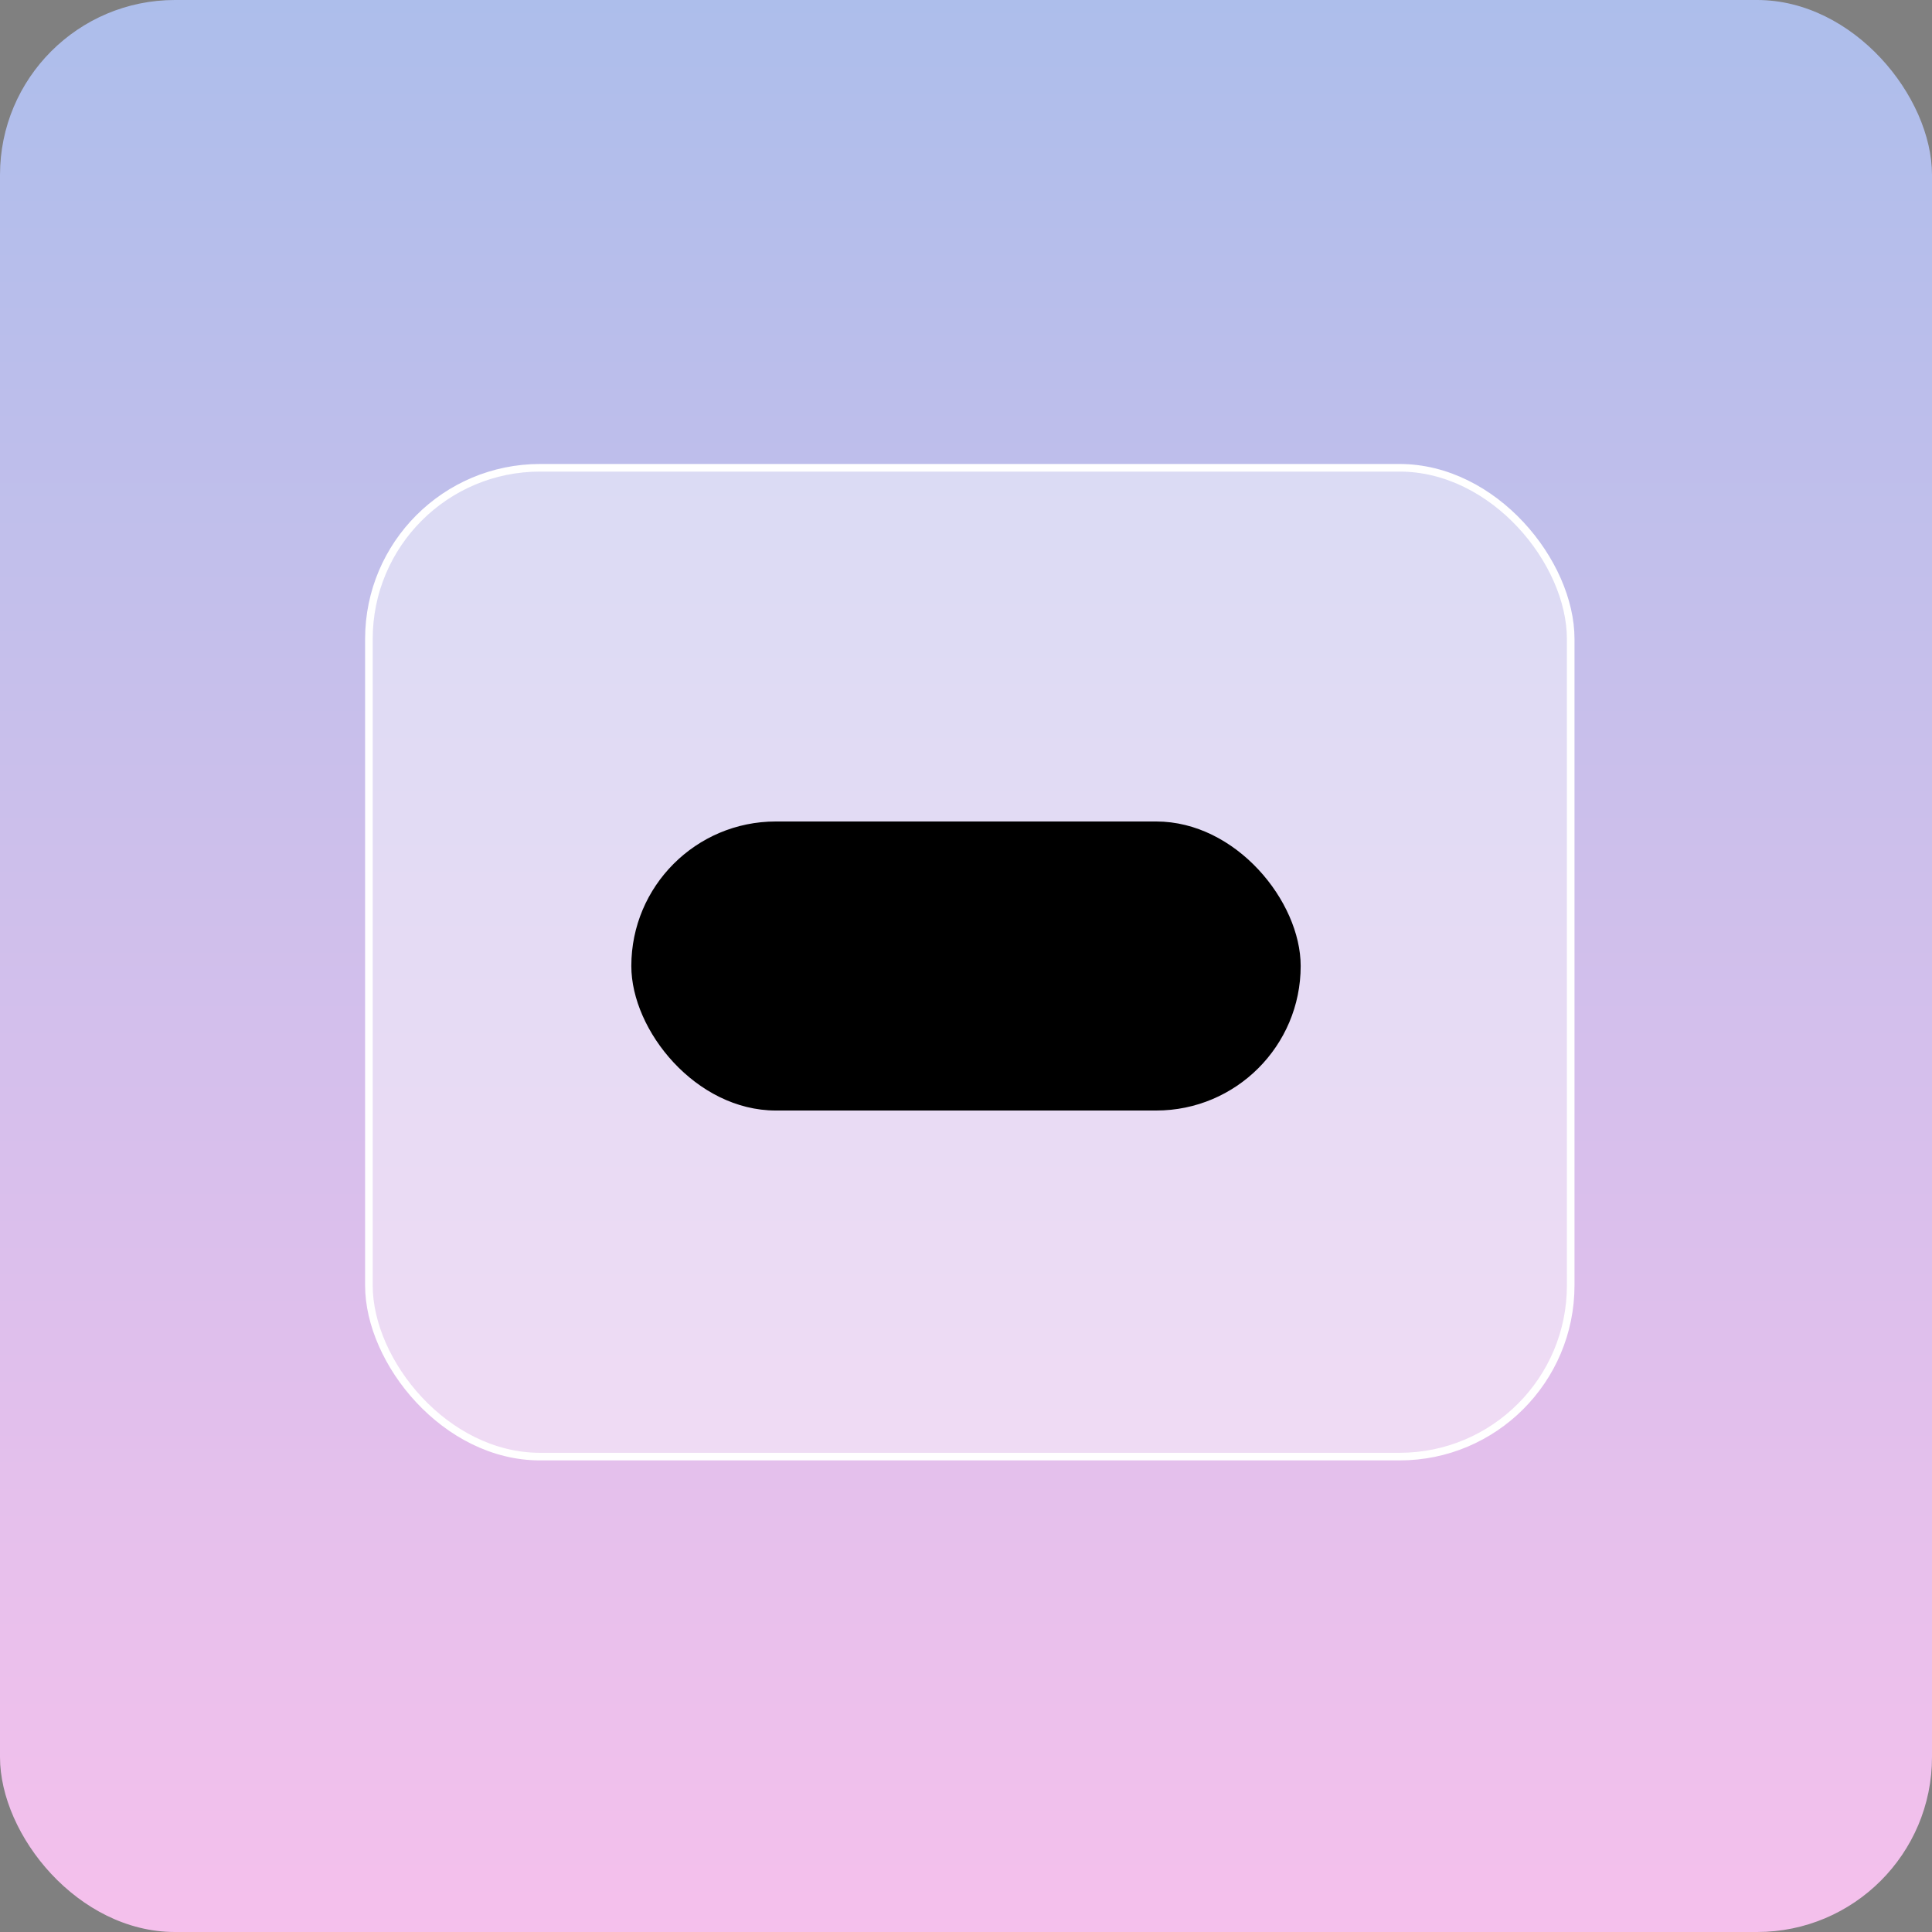 <svg width="254" height="254" viewBox="0 0 254 254" fill="none" xmlns="http://www.w3.org/2000/svg">
<rect x="0" y="0" width="254" height="254" fill="#808080" stroke="none"/>
<rect width="254" height="254" rx="23" fill="url(#paint0_linear_220_156)"/>
<rect x="48.5" y="61.5" width="158" height="130" rx="22.5" fill="white" fill-opacity="0.44" stroke="white"/>
<rect x="83" y="108" width="88" height="38" rx="19" fill="black"/>
<defs>
<linearGradient id="paint0_linear_220_156" x1="127" y1="0" x2="127" y2="254" gradientUnits="userSpaceOnUse">
<stop stop-color="#ADBEEB"/>
<stop offset="1" stop-color="#F5C0EC"/>
</linearGradient>
</defs>
</svg>
